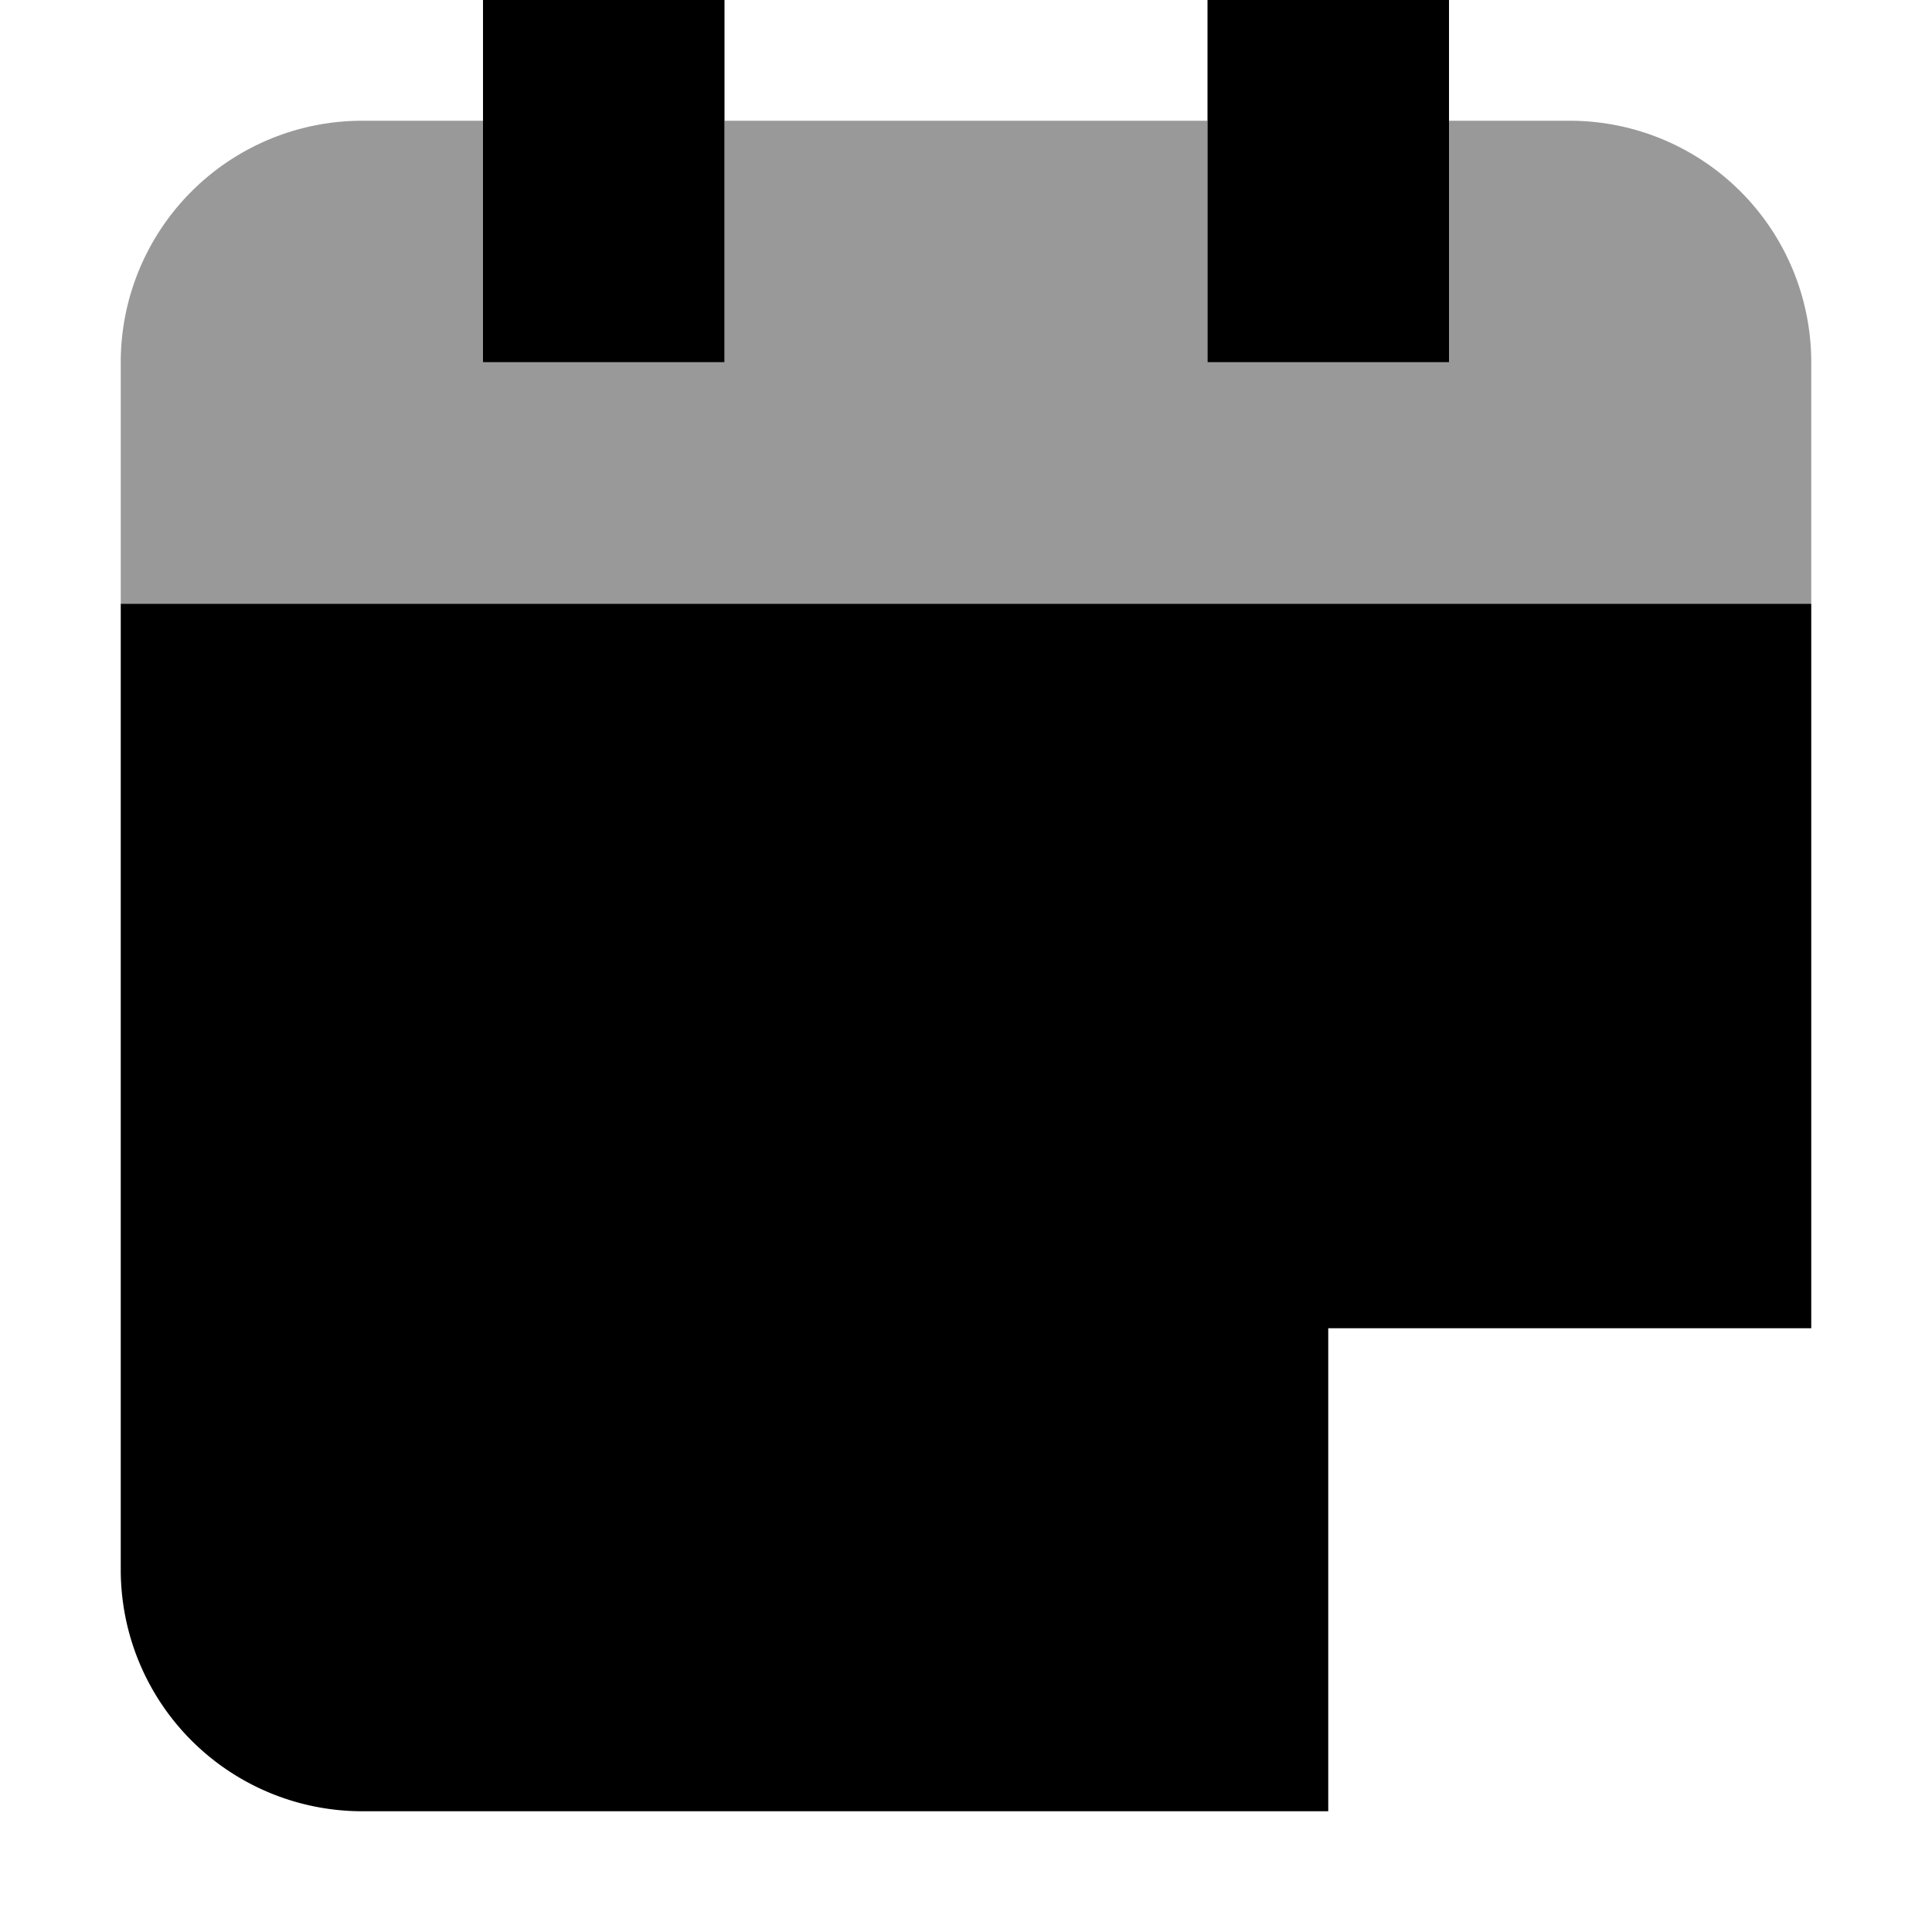 <svg width="16" height="16" viewBox="0 0 16 16" xmlns="http://www.w3.org/2000/svg">
    <g fill-rule="evenodd">
        <path d="M6 1h4v2h2V1h1a2 2 0 0 1 2 2v2H1V3a2 2 0 0 1 2-2h1v2h2V1z" fill-opacity=".4"/>
        <path d="M15 12V5H1v8a2 2 0 0 0 2 2h9-1v-4h4v1zM10 0h2v3h-2V0zM4 0h2v3H4V0z"/>
    </g>
</svg>
